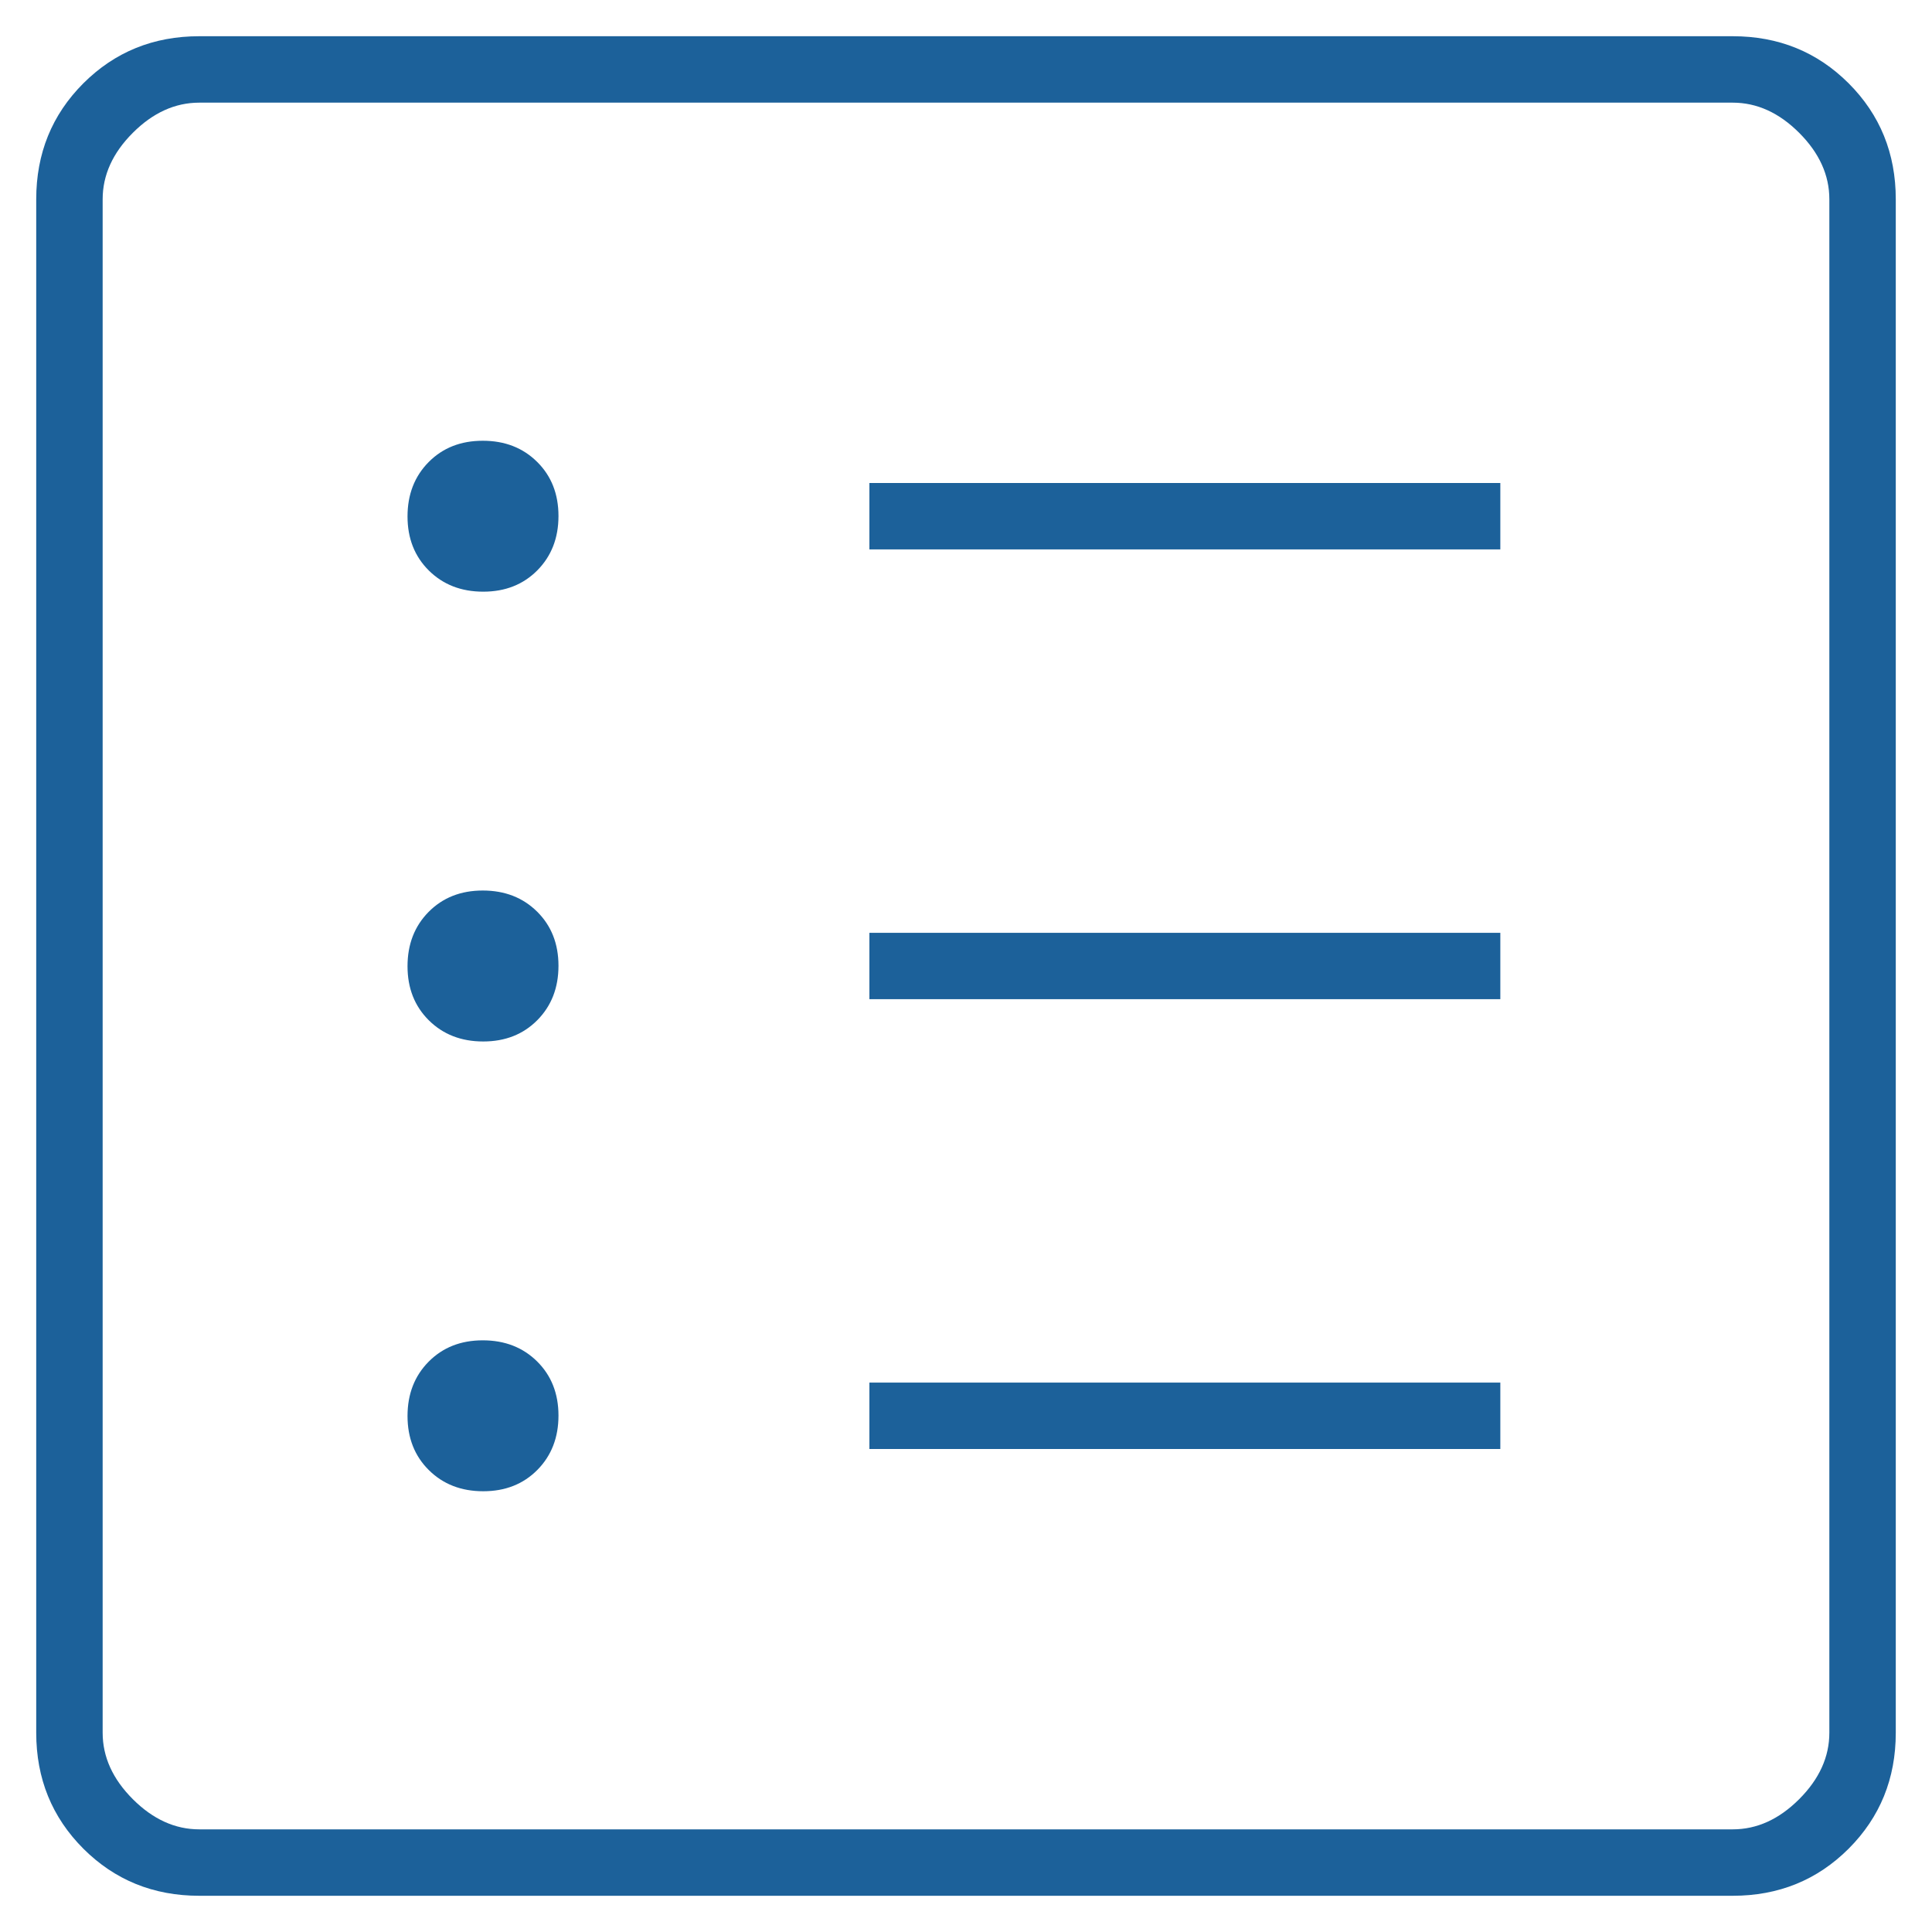 <?xml version="1.0" encoding="UTF-8"?>
<svg xmlns="http://www.w3.org/2000/svg" width="60" height="60" viewBox="0 0 60 60" fill="none">
  <path d="M15.007 46.312C15.69 46.312 16.25 46.092 16.688 45.65C17.125 45.208 17.344 44.645 17.344 43.962C17.344 43.279 17.123 42.719 16.681 42.281C16.239 41.844 15.677 41.625 14.993 41.625C14.31 41.625 13.75 41.846 13.312 42.288C12.875 42.73 12.656 43.292 12.656 43.975C12.656 44.658 12.877 45.219 13.319 45.656C13.761 46.094 14.323 46.312 15.007 46.312ZM15.007 32.344C15.69 32.344 16.25 32.123 16.688 31.681C17.125 31.239 17.344 30.677 17.344 29.993C17.344 29.31 17.123 28.75 16.681 28.312C16.239 27.875 15.677 27.656 14.993 27.656C14.31 27.656 13.75 27.877 13.312 28.319C12.875 28.761 12.656 29.323 12.656 30.007C12.656 30.69 12.877 31.25 13.319 31.688C13.761 32.125 14.323 32.344 15.007 32.344ZM15.007 18.375C15.69 18.375 16.25 18.154 16.688 17.712C17.125 17.27 17.344 16.708 17.344 16.025C17.344 15.342 17.123 14.781 16.681 14.344C16.239 13.906 15.677 13.688 14.993 13.688C14.31 13.688 13.75 13.908 13.312 14.35C12.875 14.792 12.656 15.355 12.656 16.038C12.656 16.721 12.877 17.281 13.319 17.719C13.761 18.156 14.323 18.375 15.007 18.375ZM27 45H46.594V42.938H27V45ZM27 31.031H46.594V28.969H27V31.031ZM27 17.062H46.594V15H27V17.062ZM6.188 58.875C4.764 58.875 3.565 58.387 2.588 57.412C1.613 56.435 1.125 55.236 1.125 53.812V6.188C1.125 4.764 1.613 3.564 2.588 2.588C3.565 1.613 4.764 1.125 6.188 1.125H53.812C55.236 1.125 56.436 1.613 57.412 2.588C58.387 3.564 58.875 4.764 58.875 6.188V53.812C58.875 55.236 58.387 56.435 57.412 57.412C56.436 58.387 55.236 58.875 53.812 58.875H6.188ZM6.188 56.812H53.812C54.562 56.812 55.25 56.5 55.875 55.875C56.5 55.25 56.812 54.562 56.812 53.812V6.188C56.812 5.438 56.5 4.75 55.875 4.125C55.25 3.5 54.562 3.188 53.812 3.188H6.188C5.438 3.188 4.75 3.5 4.125 4.125C3.5 4.75 3.188 5.438 3.188 6.188V53.812C3.188 54.562 3.5 55.25 4.125 55.875C4.75 56.5 5.438 56.812 6.188 56.812Z" fill="#1C619A"></path>
</svg>
